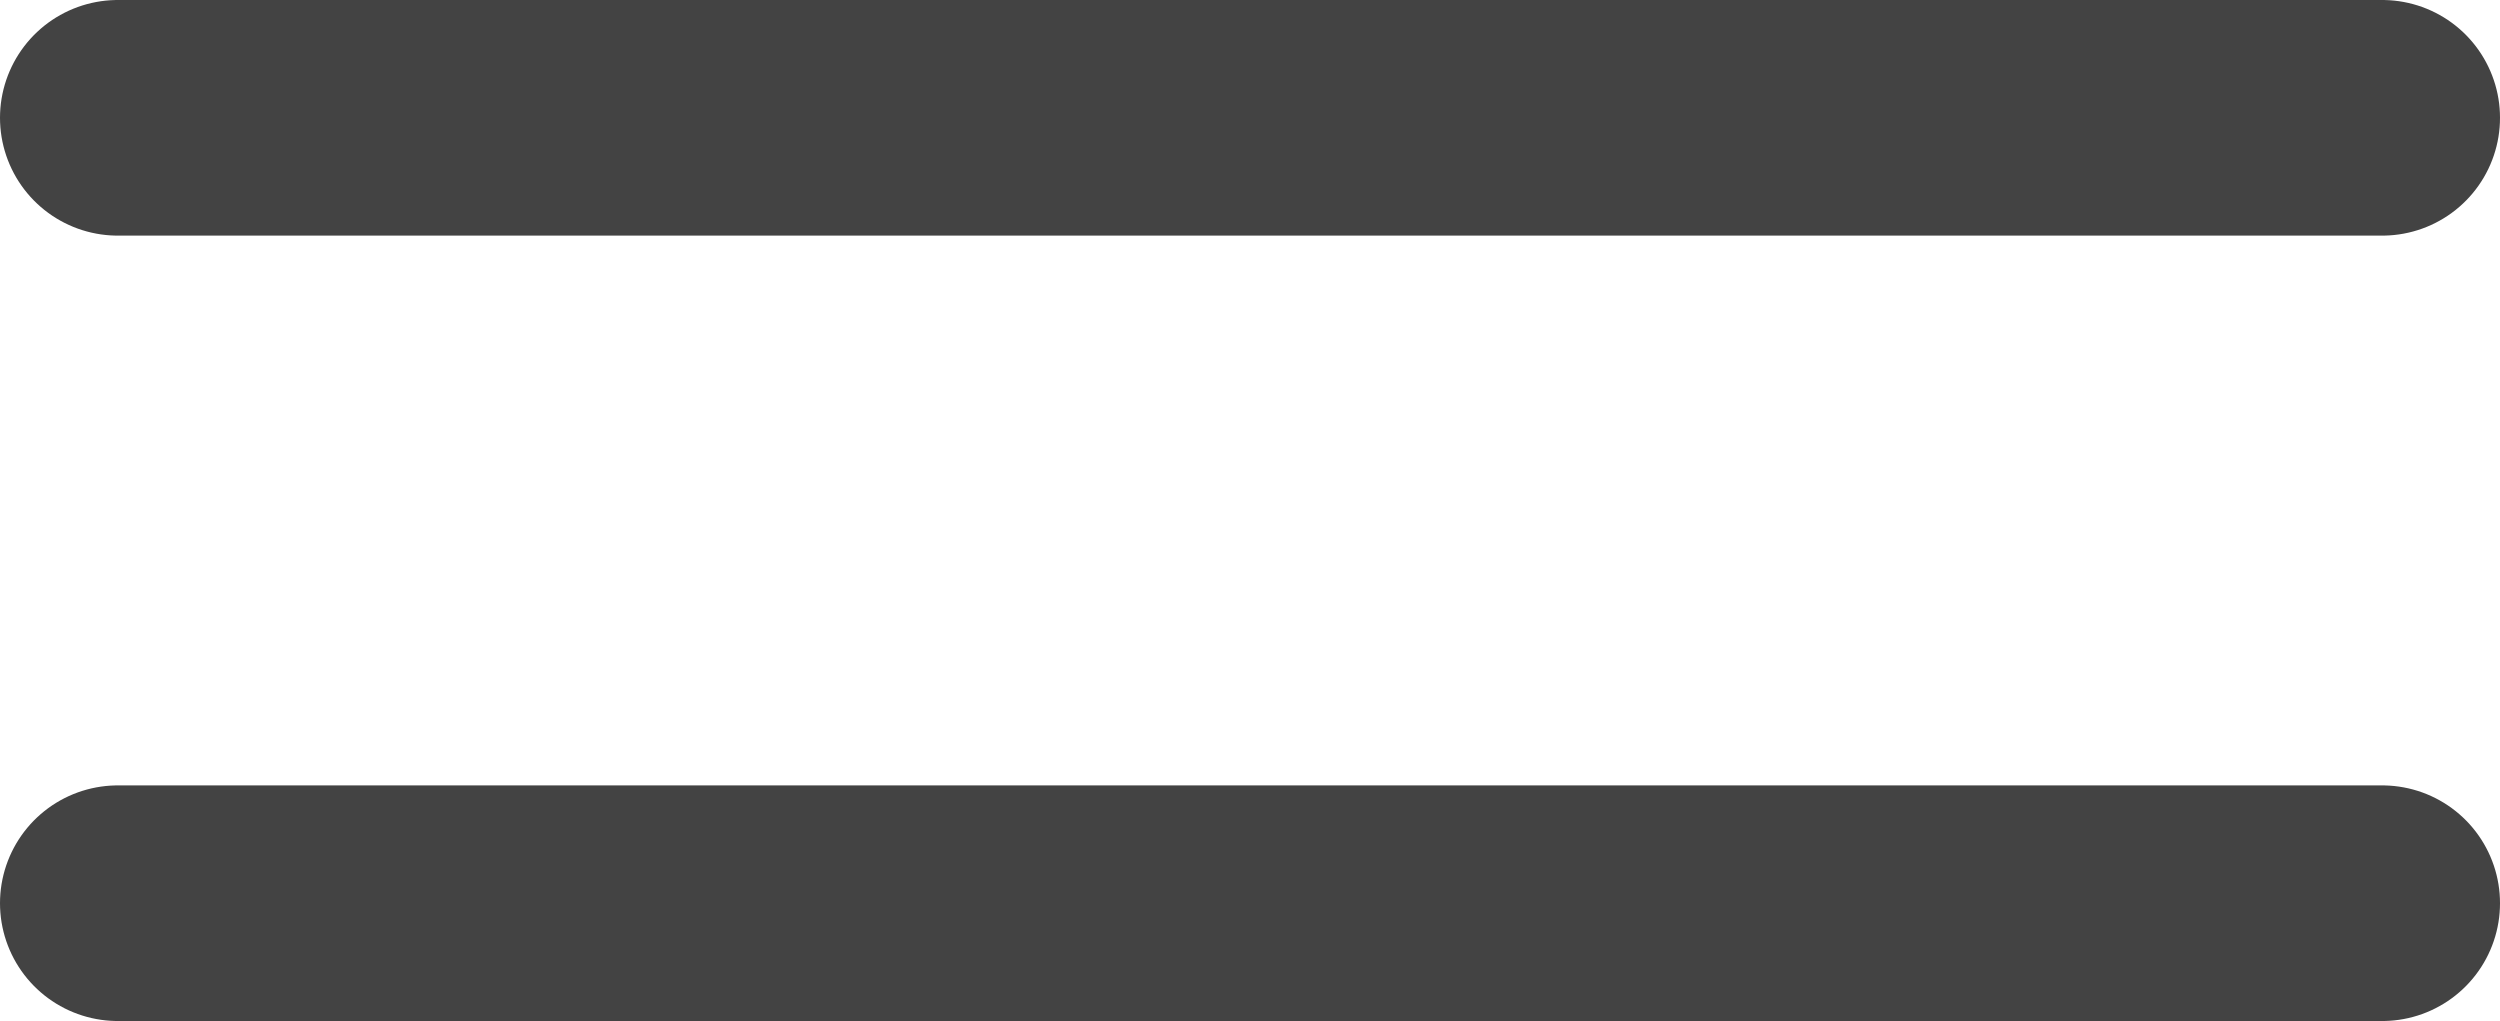 <svg xmlns="http://www.w3.org/2000/svg" viewBox="0 0 31.831 13">
  <defs>
    <style>
      .cls-1 {
        fill: none;
        stroke: #434343;
        stroke-linecap: round;
        stroke-width: 3px;
      }
    </style>
  </defs>
  <g id="Gruppe_23" data-name="Gruppe 23" transform="translate(-289.268 -32)">
    <line id="Linie_4" data-name="Linie 4" class="cls-1" x2="28.831" transform="translate(290.768 43.5)"/>
    <line id="Linie_5" data-name="Linie 5" class="cls-1" x2="28.831" transform="translate(290.768 33.5)"/>
  </g>
</svg>
